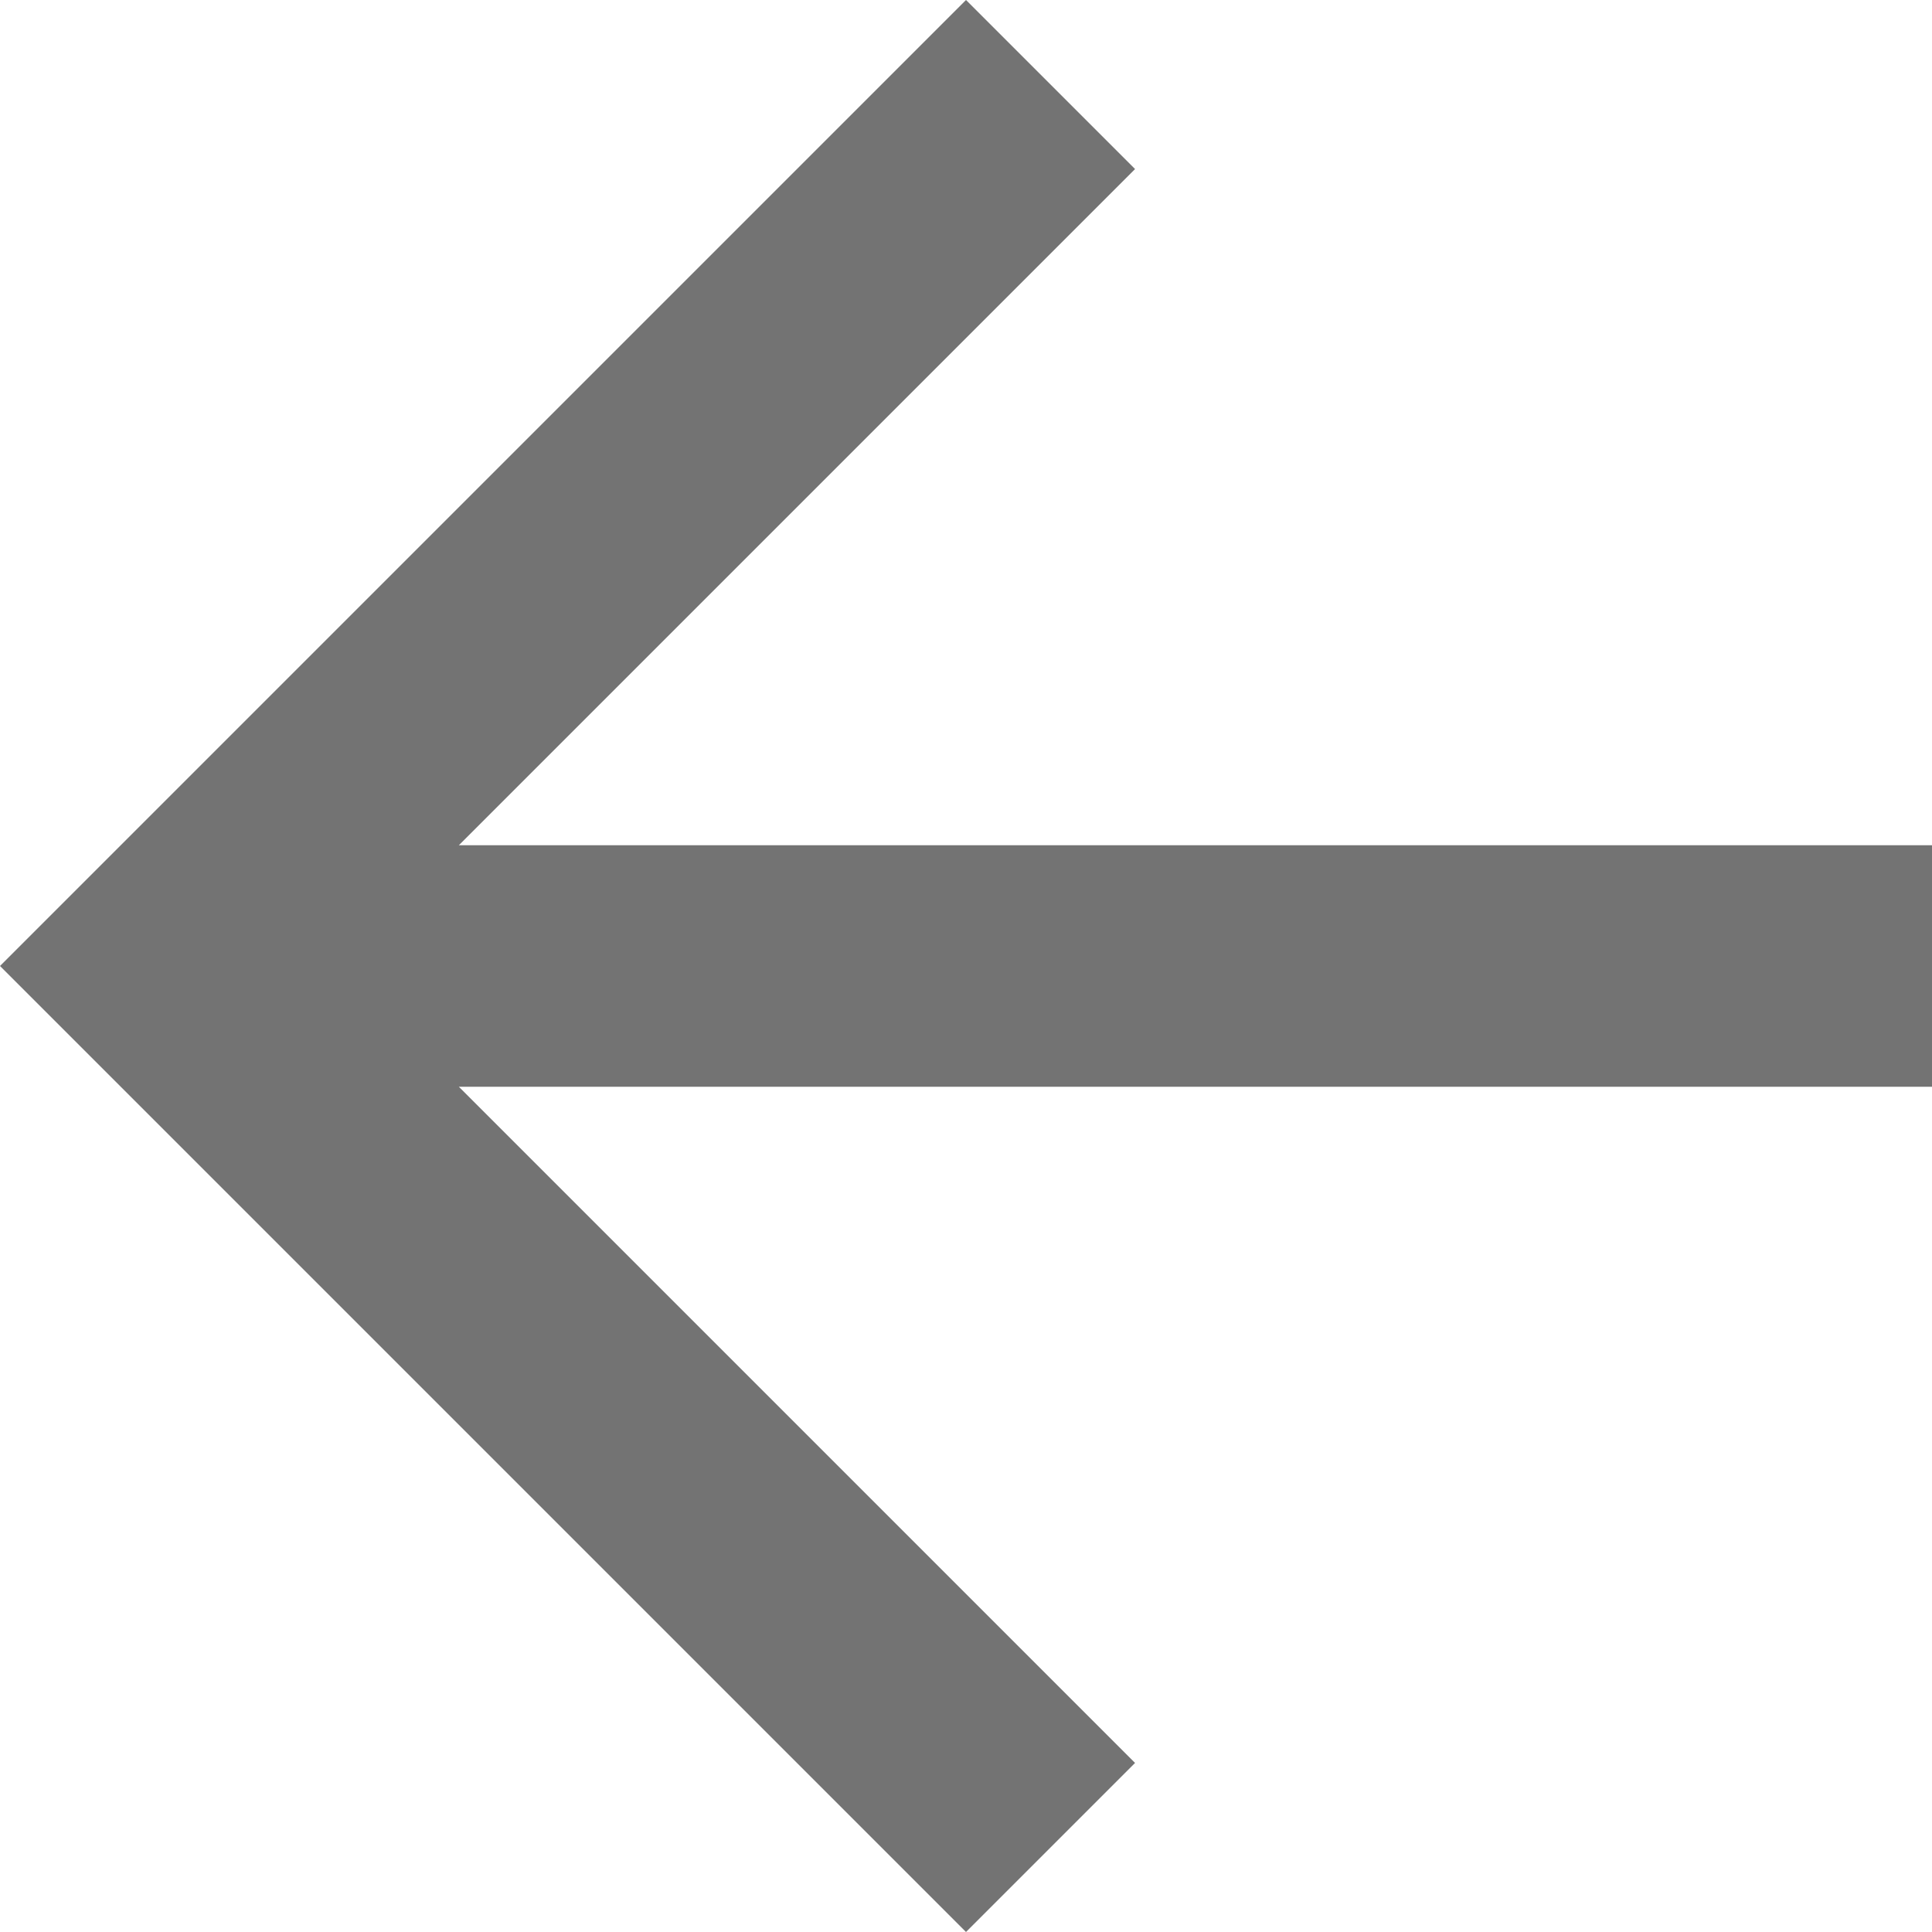 <svg xmlns="http://www.w3.org/2000/svg" xmlns:xlink="http://www.w3.org/1999/xlink" width="20" height="20" viewBox="0 0 20 20"><defs><path id="zgbia" d="M291 81.75h-15.25l7-7L281 73l-10 10 10 10 1.75-1.75-7-7H291z"/></defs><g><g opacity=".55" transform="translate(-271 -73)"><use xlink:href="#zgbia"/></g></g></svg>